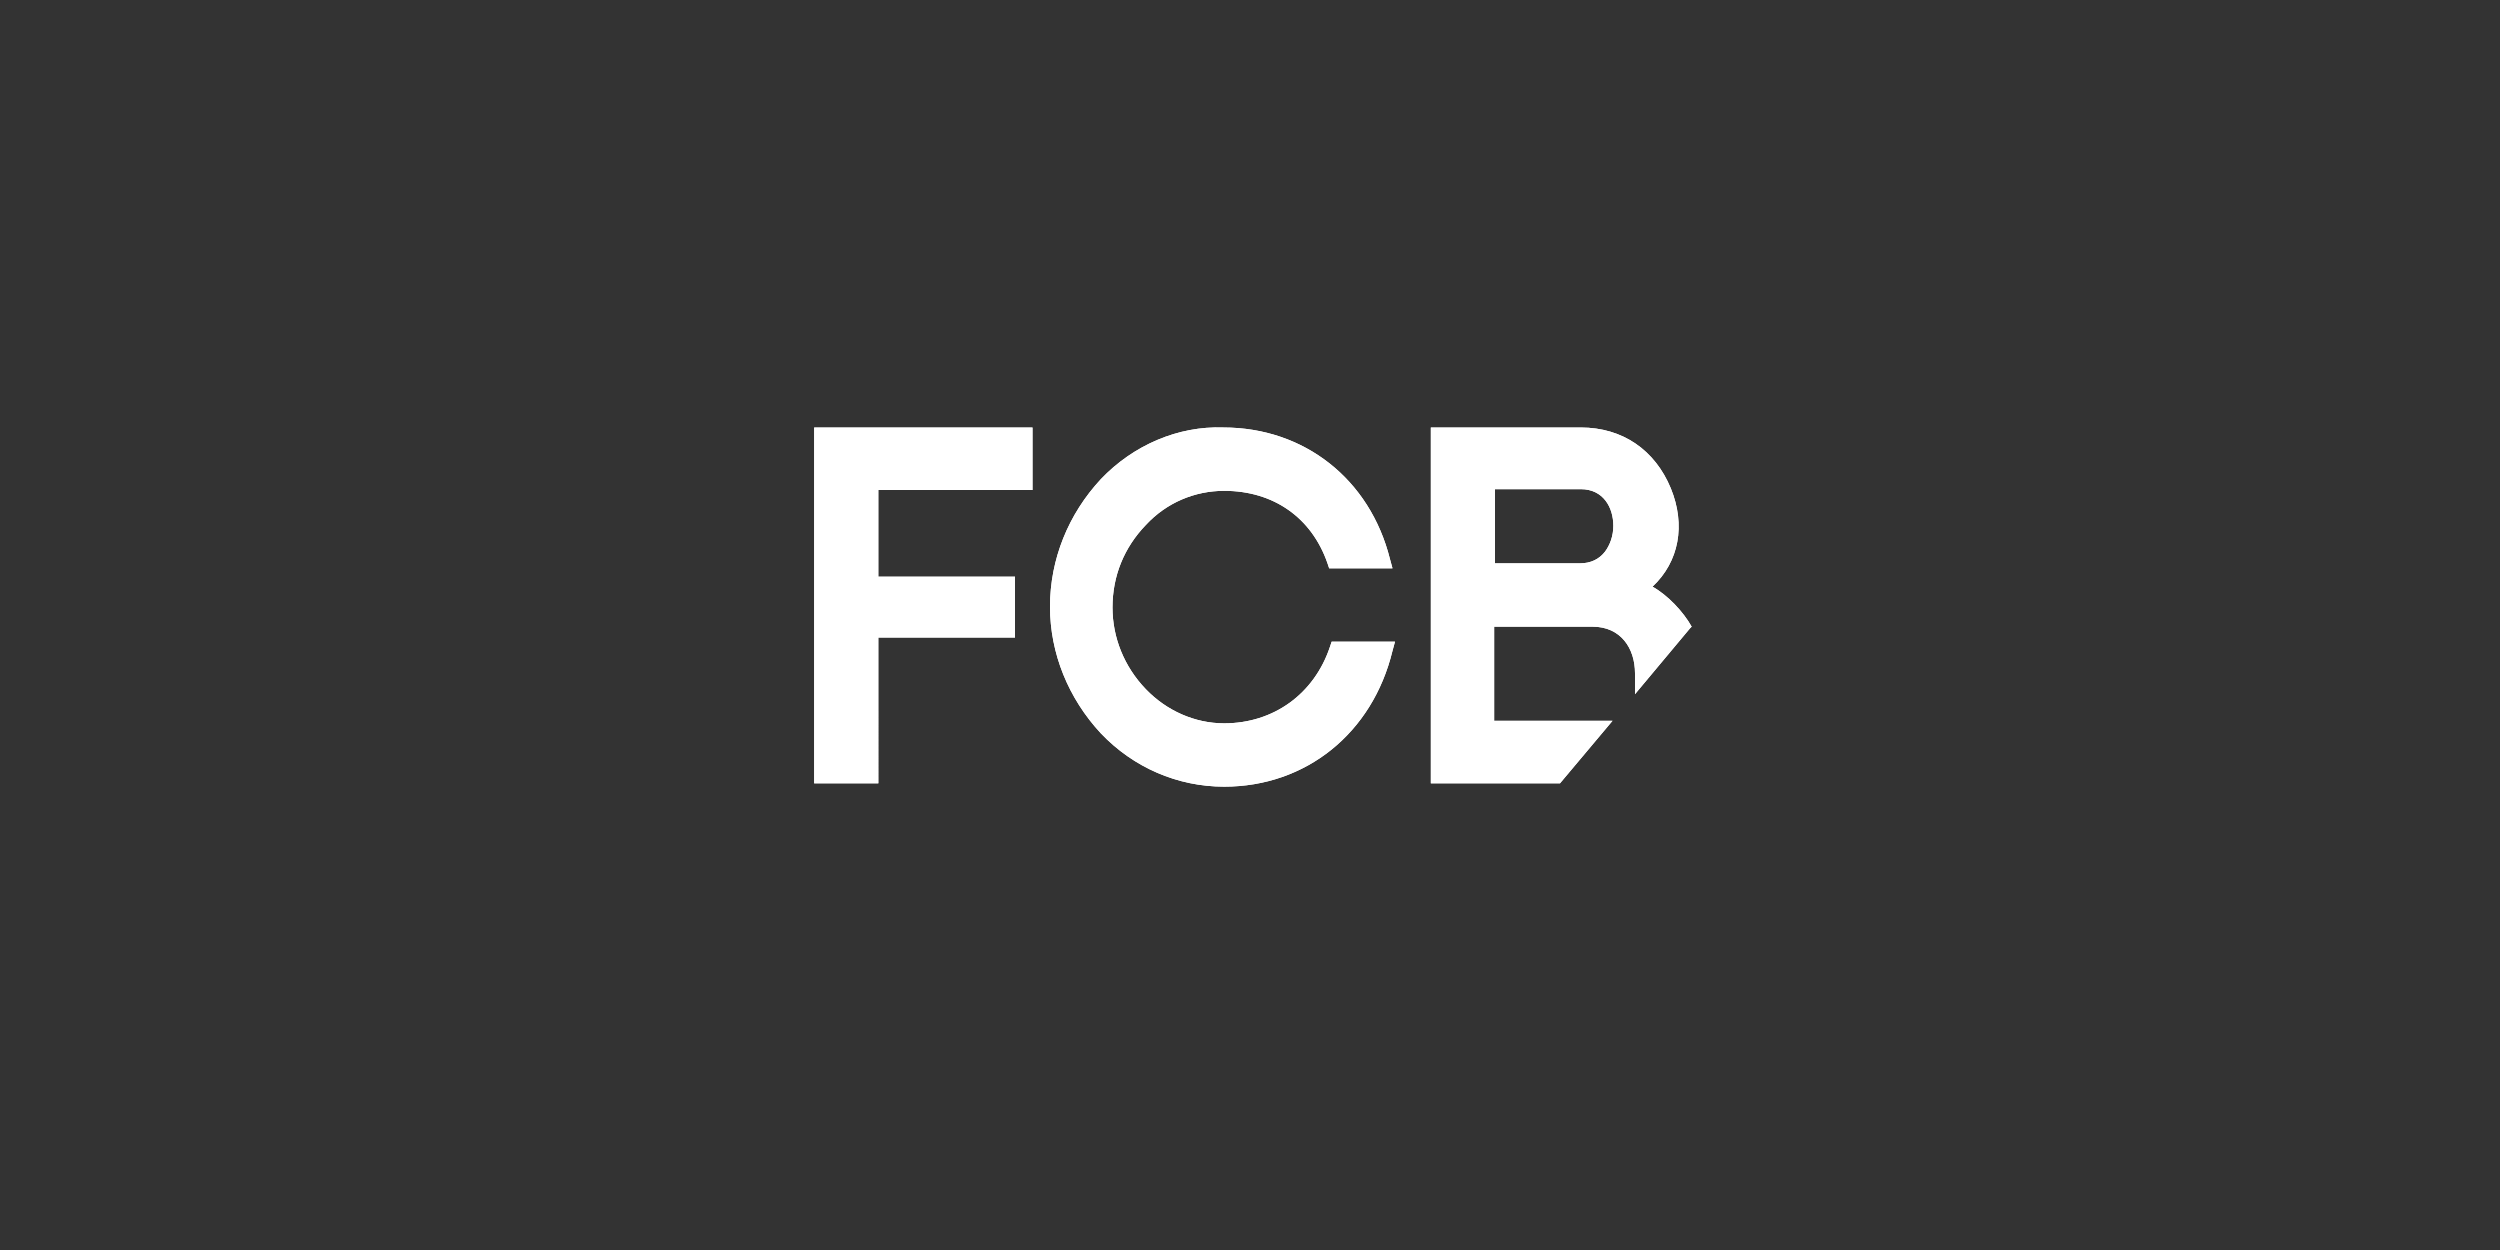 <?xml version="1.0" encoding="utf-8"?>
<!-- Generator: Adobe Illustrator 22.1.0, SVG Export Plug-In . SVG Version: 6.00 Build 0)  -->
<svg version="1.1" xmlns="http://www.w3.org/2000/svg" xmlns:xlink="http://www.w3.org/1999/xlink" x="0px" y="0px"
	 viewBox="0 0 300 150" style="enable-background:new 0 0 300 150;" xml:space="preserve">
<rect x="0" y="0" width="300" height="150" fill="#333333" stroke="none"/>
<g id="Layer_2">
	<g>
		<defs>
			<path id="SVGID_1_" d="M179.4,58.7h10.3c2.7,0,3.9,2.2,3.9,4.4c0,1.2-0.4,2.3-1,3.1c-0.7,0.9-1.7,1.4-3,1.4h-10.2V58.7z
				 M171.7,51.3V94h15.5l6.3-7.5l-14.2,0V75.2h11.8c3.4,0,5.1,2.6,5.1,5.6v2.5l6.6-7.9l0.2-0.2c-1-1.8-2.9-3.8-4.7-4.8
				c3.2-3,4-7.4,2.2-11.8c-1.9-4.6-5.8-7.3-10.8-7.3H171.7z M97.7,51.3V94h7.7V76.5h16.4v-7.3h-16.4V58.8h18.5v-7.5H97.7z
				 M132.1,57.5c-3.9,4.2-6.1,9.6-6.1,15.3c0,5.6,2.2,11,6.1,15.2c3.9,4.1,9.2,6.4,14.8,6.4c9.8,0,17.8-6.4,20.2-16.3l0.3-1.1h-7.6
				l-0.2,0.6c-1.9,5.7-6.8,9.2-12.7,9.2c-3.5,0-6.9-1.5-9.4-4.1c-2.6-2.7-4-6.2-4-9.8c0-3.8,1.4-7.2,4-9.9c2.5-2.7,5.9-4.1,9.4-4.1
				c5.9,0,10.5,3.2,12.4,8.7l0.2,0.6h7.6l-0.3-1.1c-2.4-9.6-10.3-15.8-20-15.8C141.4,51.1,136,53.4,132.1,57.5"/>
		</defs>
		<use xlink:href="#SVGID_1_"  style="overflow:visible;fill:#FFFFFF;"/>
		<clipPath id="SVGID_2_">
			<use xlink:href="#SVGID_1_"  style="overflow:visible;"/>
		</clipPath>
		<g style="clip-path:url(#SVGID_2_);">
			<rect x="96" y="49.4" style="fill:#FFFFFF;" width="109" height="46.1"/>
		</g>
	</g>
</g>
<g id="guilds">
</g>
</svg>
